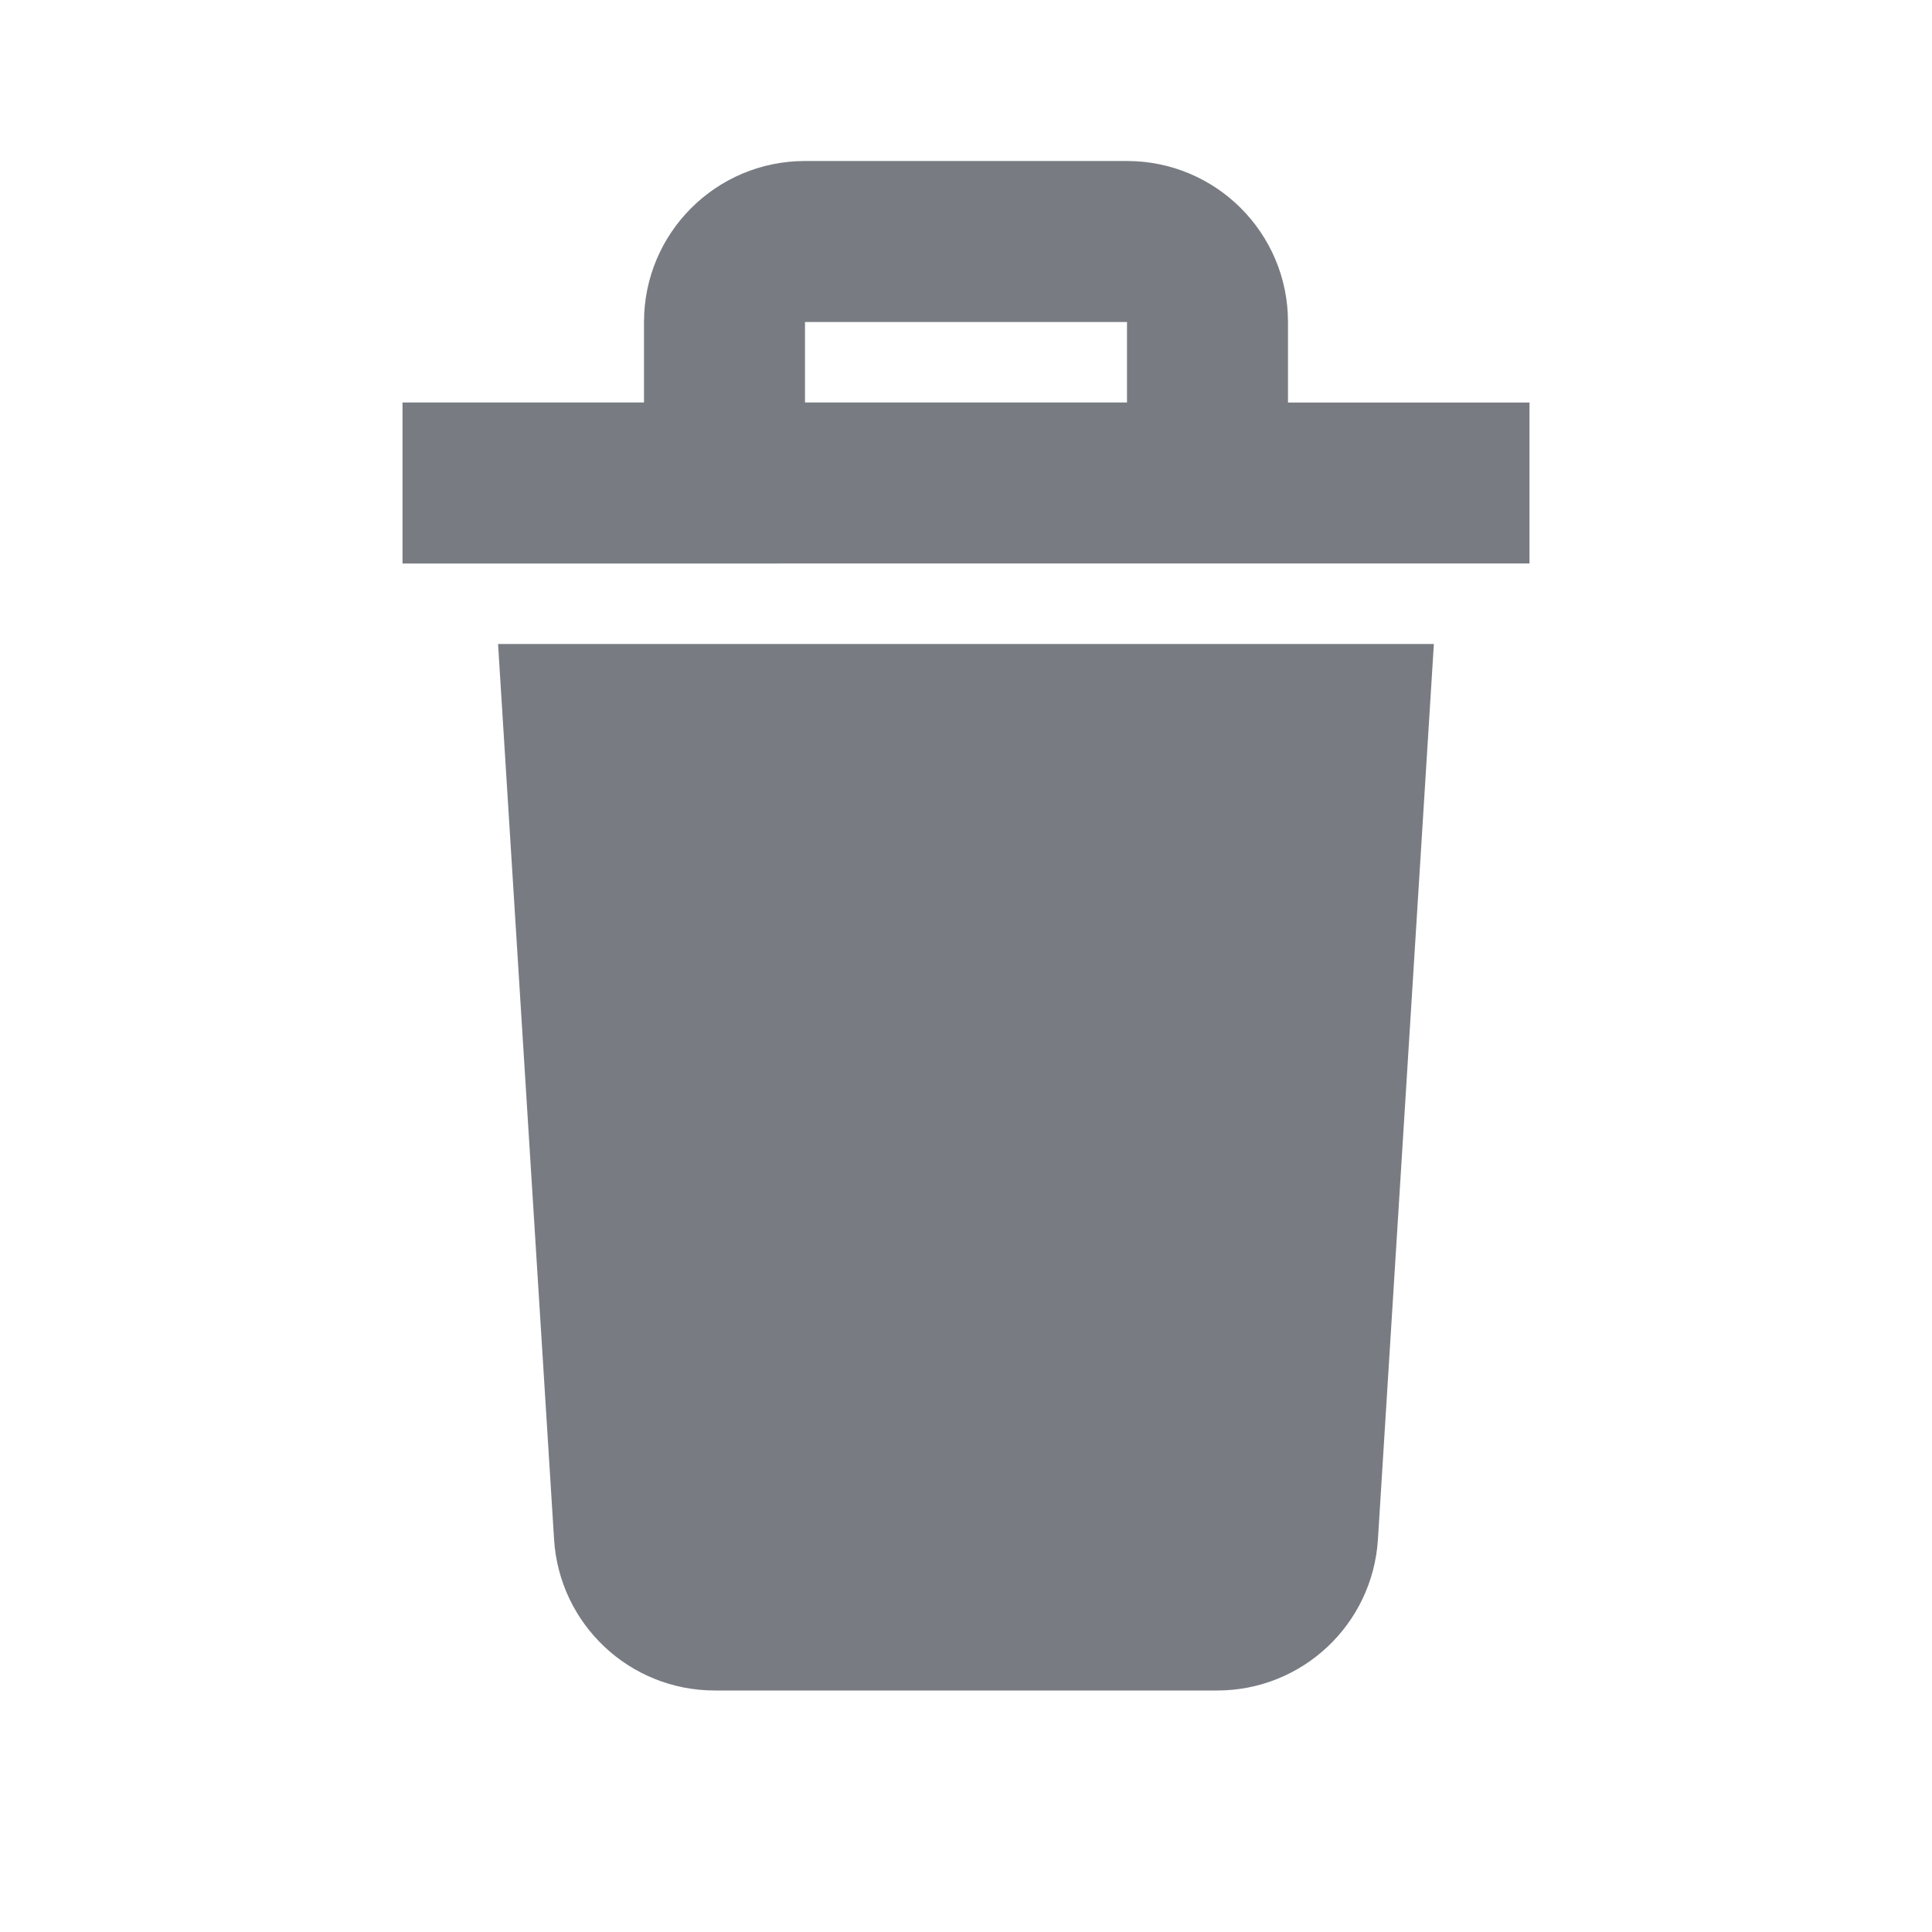 <svg viewBox="0 0 24 24" xmlns="http://www.w3.org/2000/svg" fill="#787c82"><g><path d="M6.187 8h11.625l-.695 11.125C17.05 20.18 16.177 21 15.12 21H8.88c-1.057 0-1.93-.82-1.997-1.875L6.187 8zM19 5v2H5V5h3V4c0-1.105.895-2 2-2h4c1.105 0 2 .895 2 2v1h3zm-9 0h4V4h-4v1z"></path></g></svg>